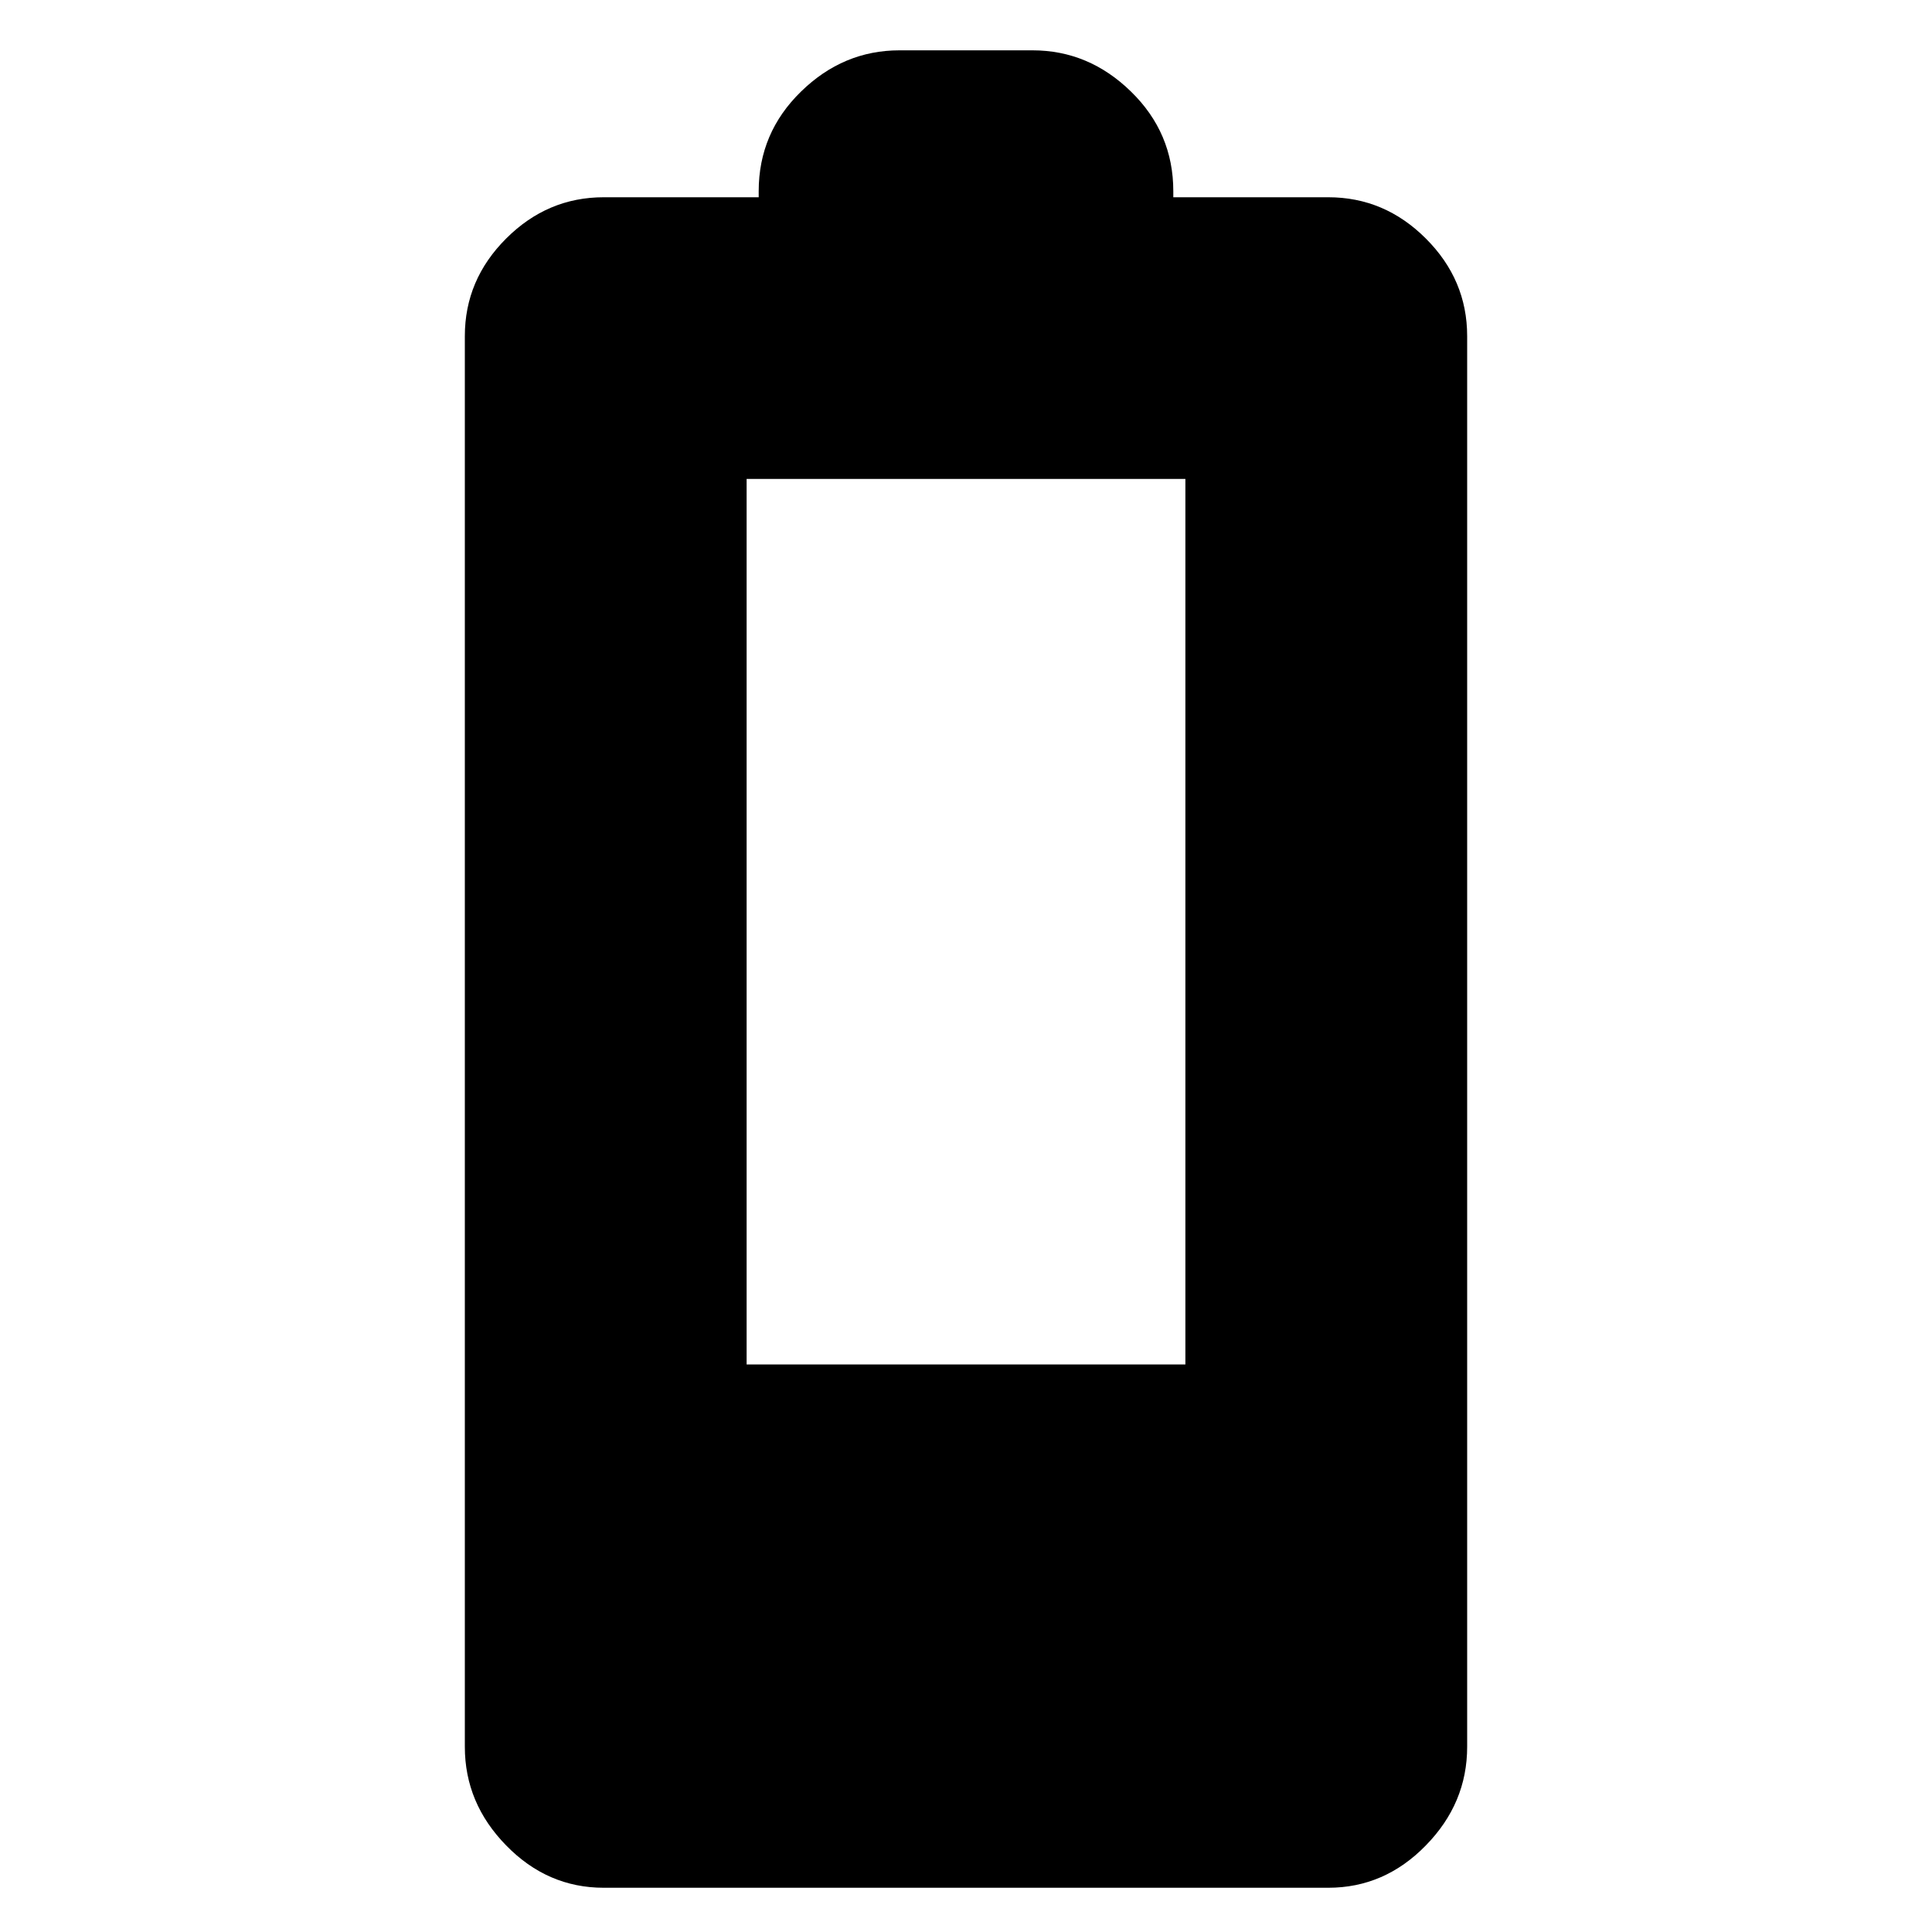 <svg xmlns="http://www.w3.org/2000/svg" height="20" width="20"><path d="M6.25 19.542q-.583 0-1.01-.438-.428-.437-.428-1.021V3.479q0-.583.428-1.01.427-.427 1.01-.427h1.604v-.063q0-.604.438-1.031.437-.427 1.02-.427h1.376q.583 0 1.02.427.438.427.438 1.031v.063h1.604q.583 0 1.01.427.428.427.428 1.01v14.604q0 .584-.428 1.021-.427.438-1.01.438Zm1.479-5.417h4.542V4.958H7.729Z"/></svg>